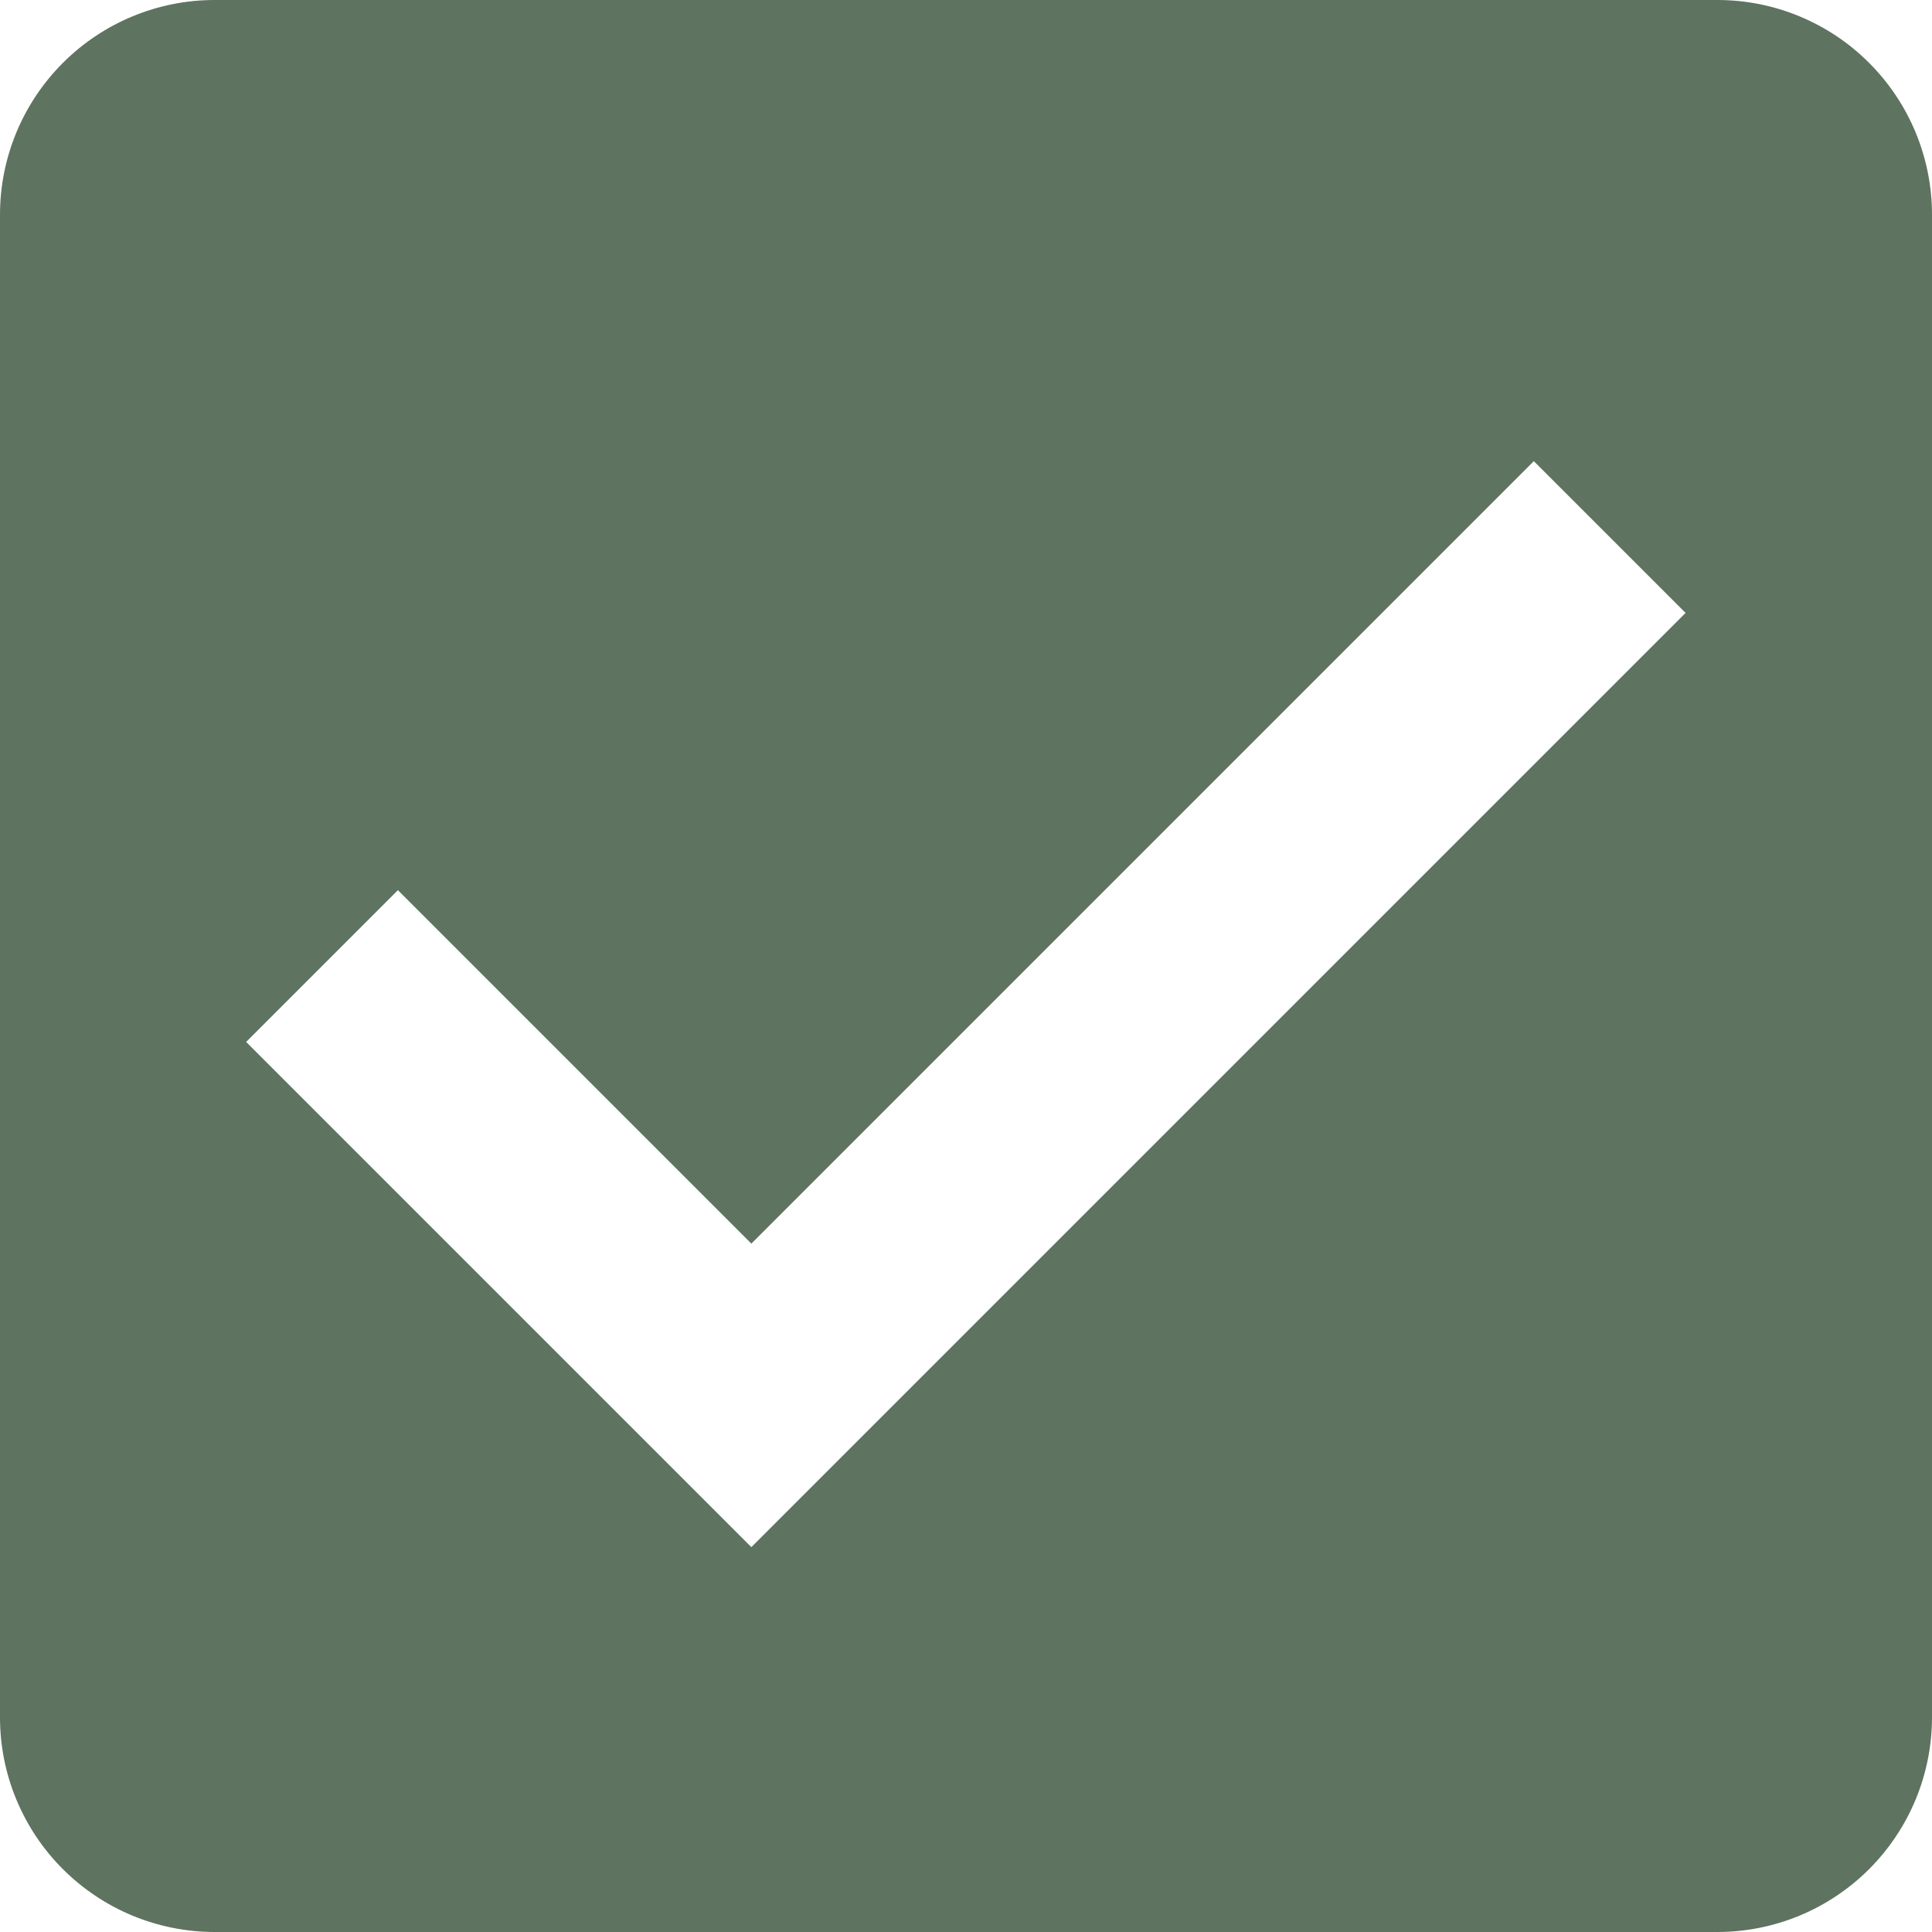 <svg width="20" height="20" viewBox="0 0 20 20" fill="none" xmlns="http://www.w3.org/2000/svg">
<path d="M17.778 0H2.222C1.633 0 1.068 0.234 0.651 0.651C0.234 1.068 0 1.633 0 2.222V17.778C0 18.07 0.057 18.359 0.169 18.628C0.281 18.898 0.444 19.143 0.651 19.349C0.857 19.555 1.102 19.719 1.372 19.831C1.641 19.942 1.93 20 2.222 20H17.778C18.07 20 18.359 19.942 18.628 19.831C18.898 19.719 19.143 19.555 19.349 19.349C19.555 19.143 19.719 18.898 19.831 18.628C19.942 18.359 20 18.07 20 17.778V2.222C20 1.93 19.942 1.641 19.831 1.372C19.719 1.102 19.555 0.857 19.349 0.651C19.143 0.444 18.898 0.281 18.628 0.169C18.359 0.057 18.07 0 17.778 0ZM7.778 16.016L2.548 10.786L4.119 9.215L7.778 12.874L15.878 4.774L17.449 6.345L7.778 16.016Z" fill="#5E7360"/>
</svg>
